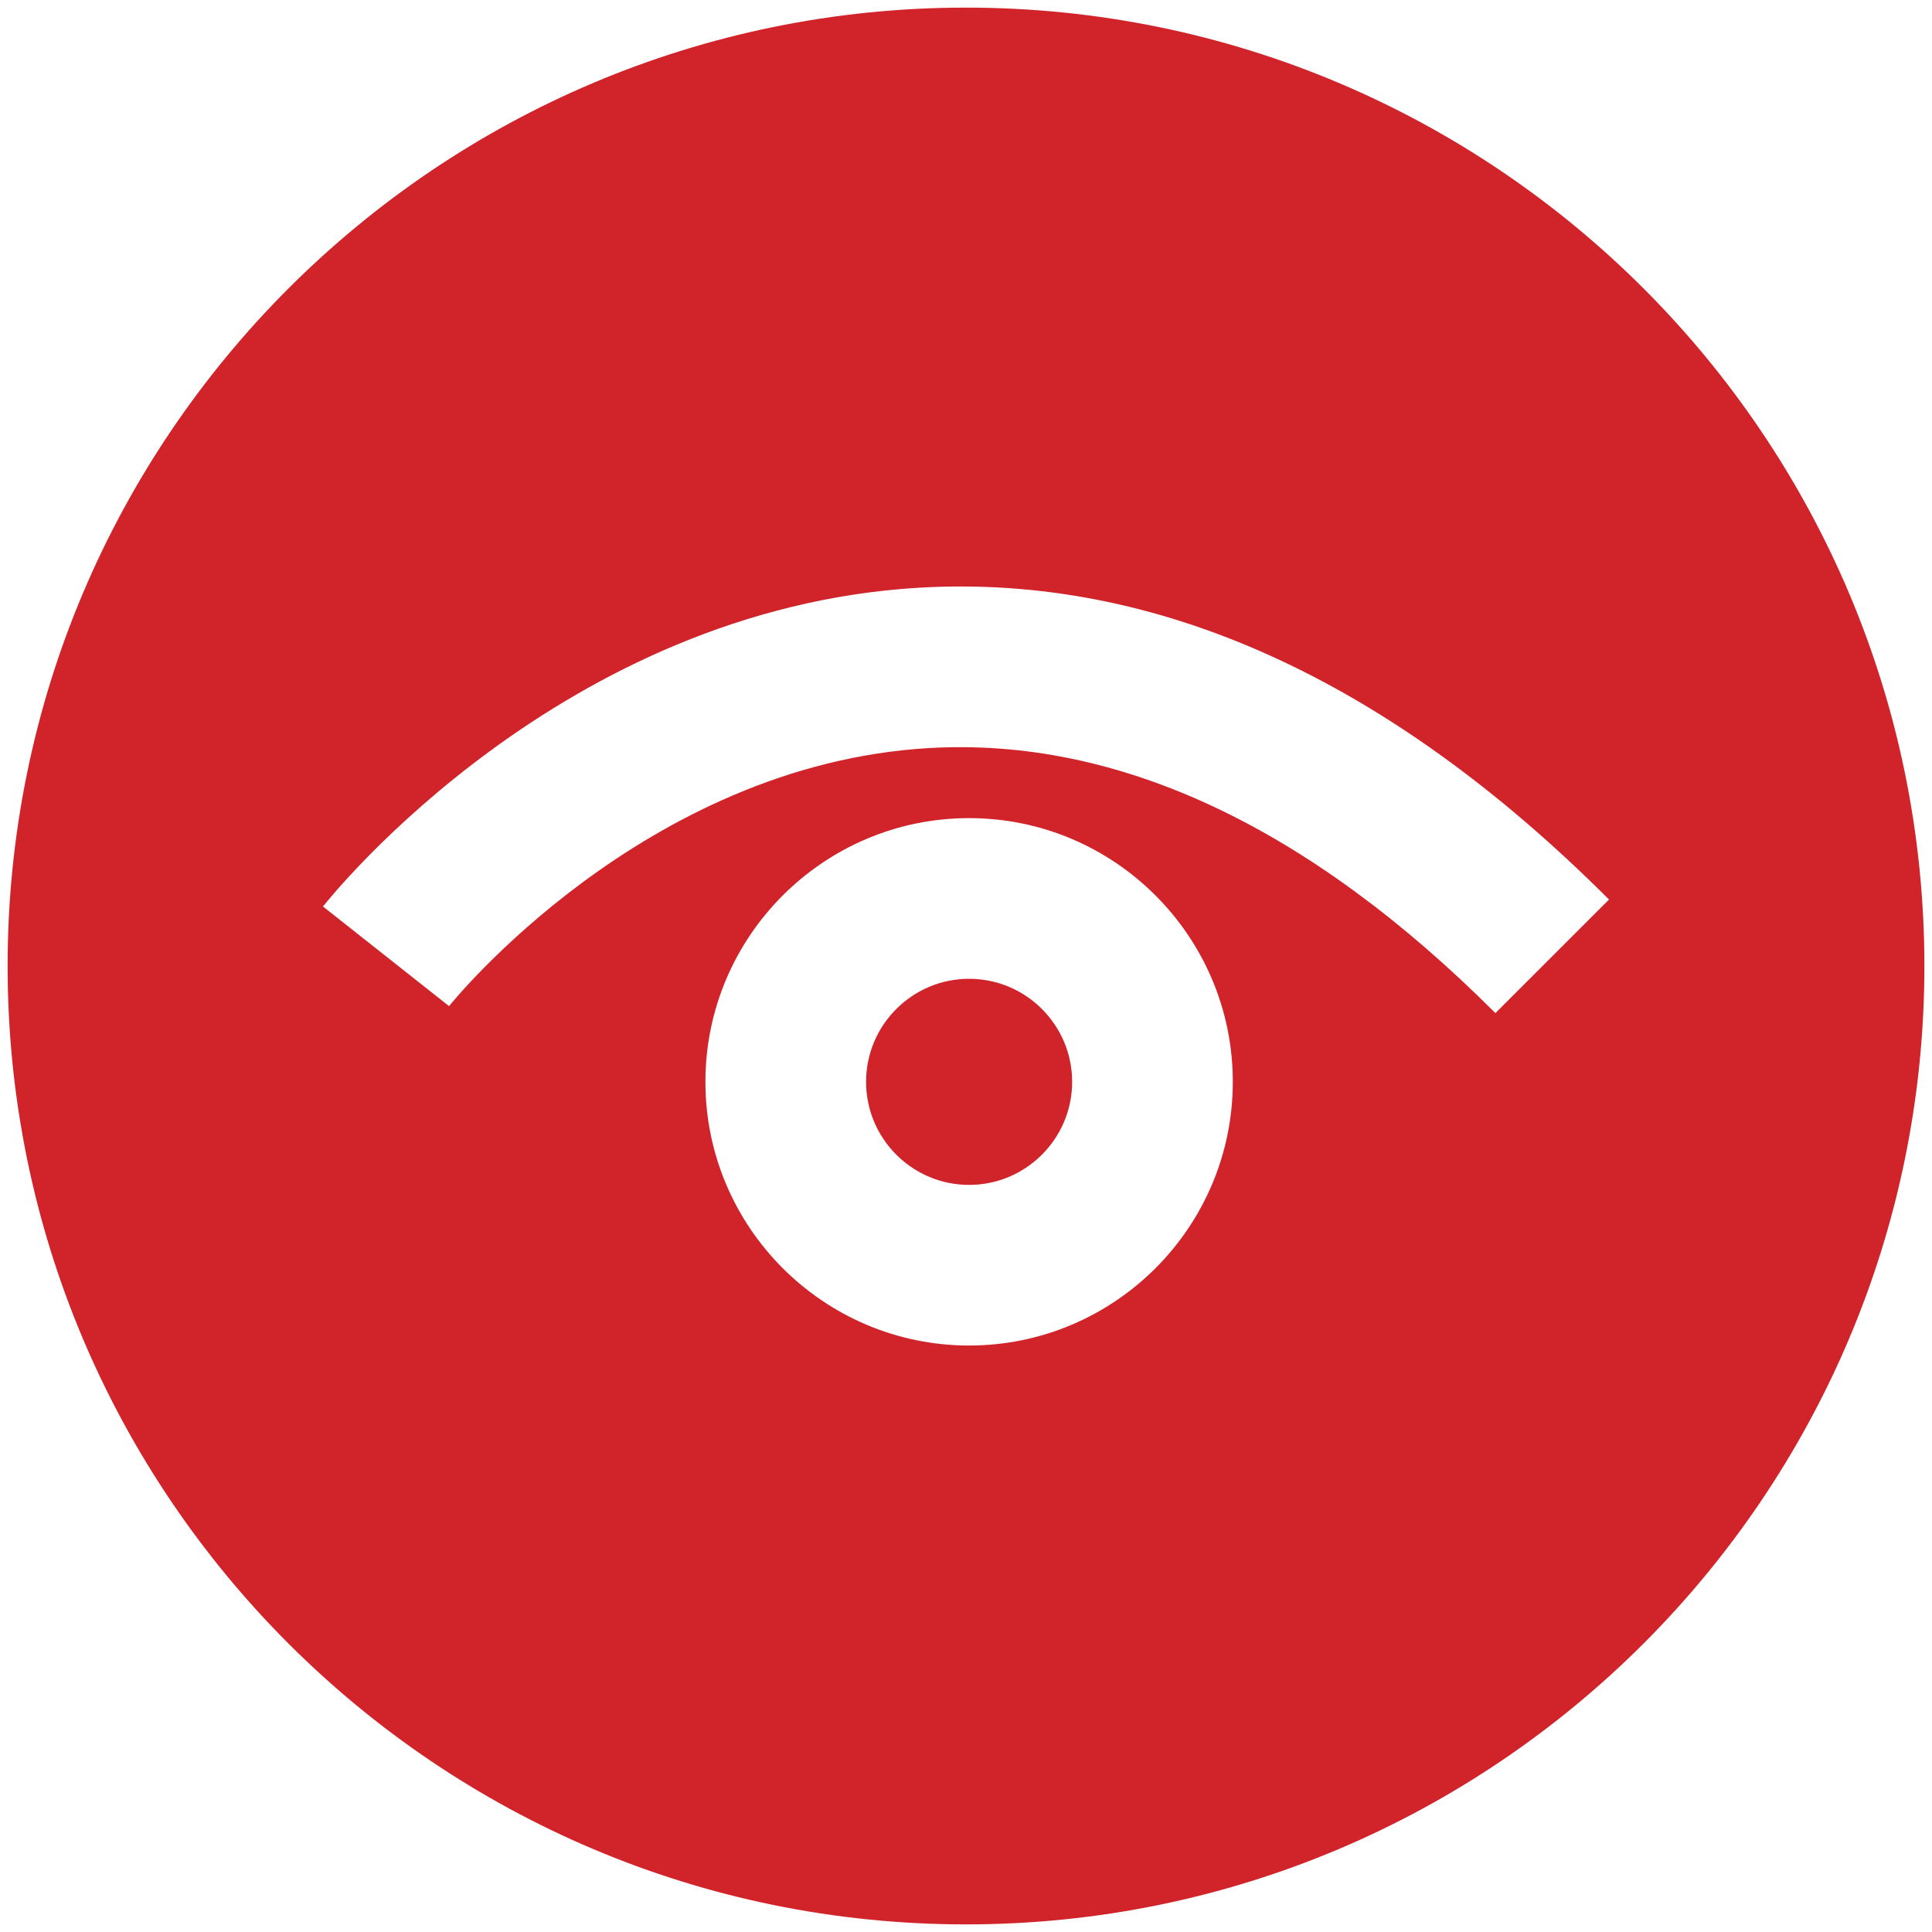 <?xml version="1.0" encoding="UTF-8" standalone="no"?>
<!DOCTYPE svg PUBLIC "-//W3C//DTD SVG 1.1//EN" "http://www.w3.org/Graphics/SVG/1.1/DTD/svg11.dtd">
<svg width="100%" height="100%" viewBox="0 0 20 20" version="1.1" xmlns="http://www.w3.org/2000/svg" xmlns:xlink="http://www.w3.org/1999/xlink" xml:space="preserve" xmlns:serif="http://www.serif.com/" style="fill-rule:evenodd;clip-rule:evenodd;stroke-linejoin:round;stroke-miterlimit:2;">
    <g transform="matrix(0.4,0,0,0.4,0,0)">
        <path d="M25,0.197C38.689,0.197 49.803,11.311 49.803,25C49.803,38.689 38.689,49.803 25,49.803C11.311,49.803 0.197,38.689 0.197,25C0.197,11.311 11.311,0.197 25,0.197ZM25.081,34.822C21.318,34.822 18.256,31.761 18.256,27.998C18.256,24.235 21.318,21.173 25.081,21.173C28.844,21.173 31.905,24.235 31.905,27.998C31.905,31.761 28.844,34.822 25.081,34.822ZM25.081,25.331C23.61,25.331 22.414,26.527 22.414,27.998C22.414,29.468 23.61,30.665 25.081,30.665C26.551,30.665 27.747,29.468 27.747,27.998C27.747,26.527 26.551,25.331 25.081,25.331ZM38.701,26.219C33.863,21.381 28.93,19.075 24.041,19.36C16.64,19.792 11.671,25.976 11.622,26.039L8.359,23.46C8.608,23.146 14.555,15.748 23.799,15.209C29.926,14.854 35.928,17.566 41.641,23.28L38.701,26.219Z" style="fill:rgb(209,35,42);"/>
    </g>
</svg>
